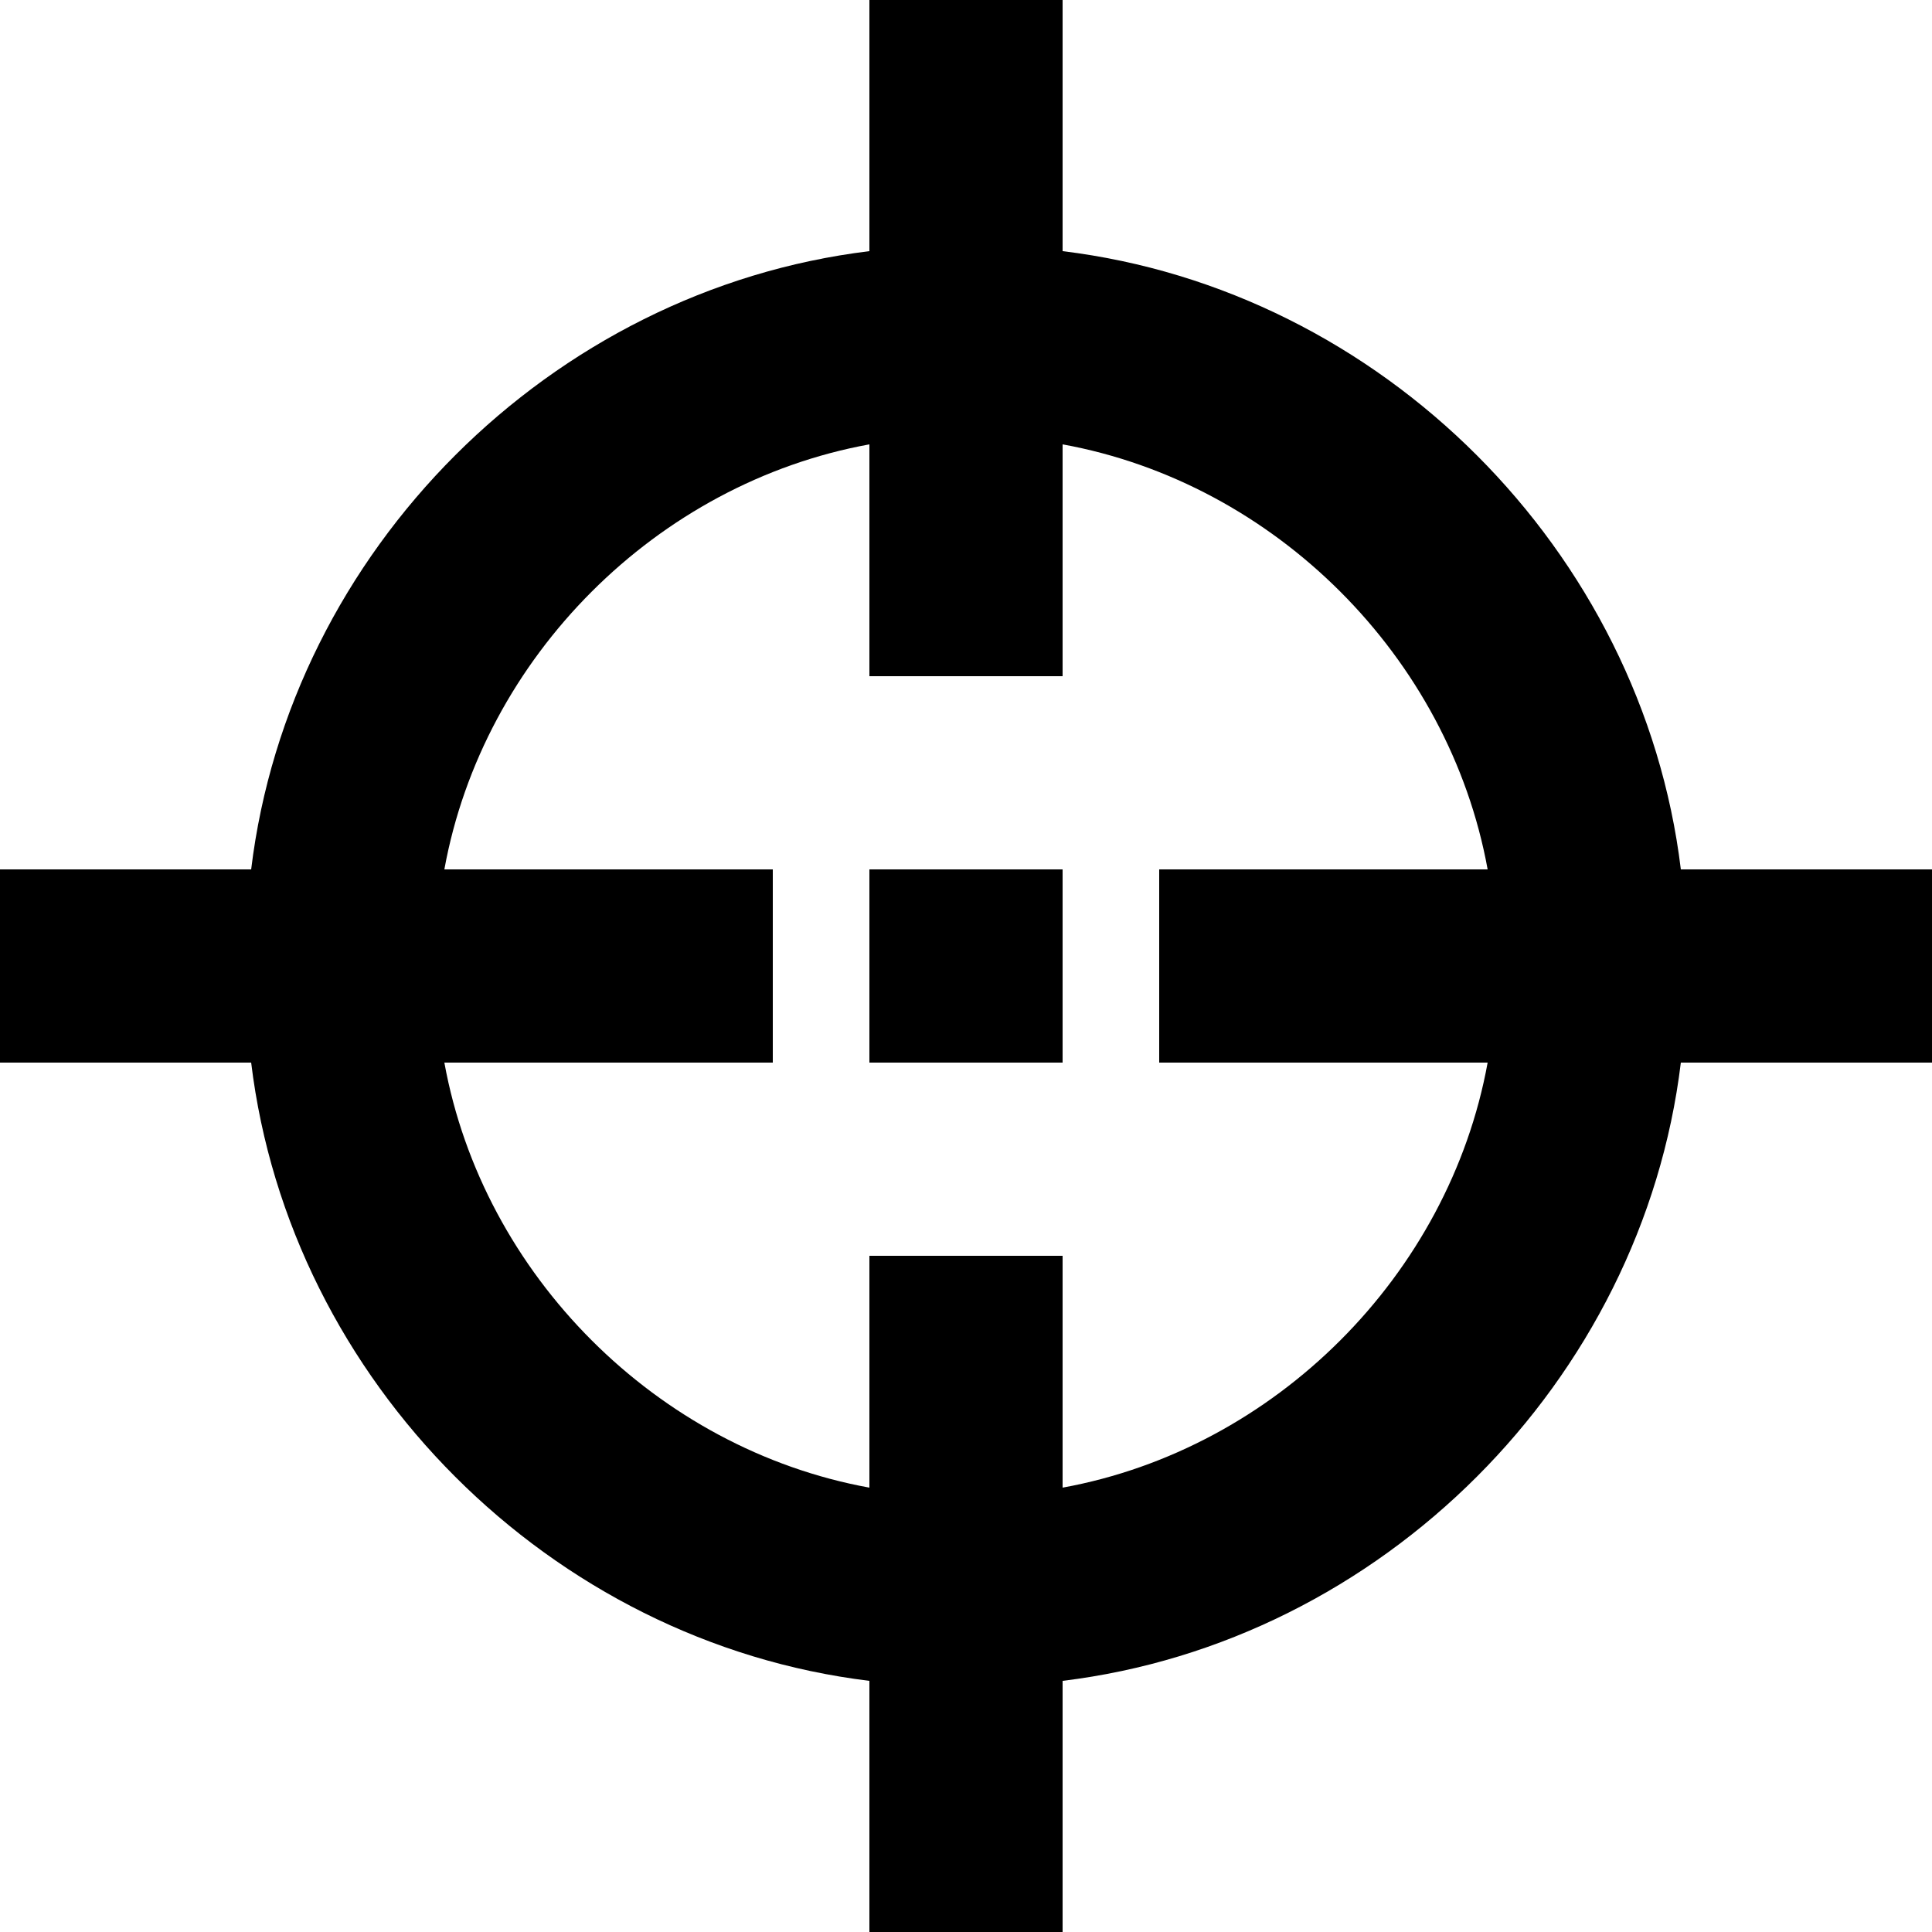 <svg xmlns="http://www.w3.org/2000/svg" viewBox="0 0 20 20" enable-background="new 0 0 20 20"><g><path fill="#000000" d="M20 9h-2.6C17 5.7 14.3 3 11 2.6V0H9v2.6C5.7 3 3 5.7 2.6 9H0v2h2.6c.4 3.3 3.1 6 6.4 6.4V20h2v-2.6c3.3-.4 6-3.1 6.4-6.4H20V9zm-9 6.4V13H9v2.4C6.8 15 5 13.2 4.6 11H8V9H4.6C5 6.8 6.8 5 9 4.6V7h2V4.6c2.2.4 4 2.2 4.4 4.4H12v2h3.4c-.4 2.2-2.2 4-4.4 4.4zM9 9h2v2H9z"/></g></svg>

